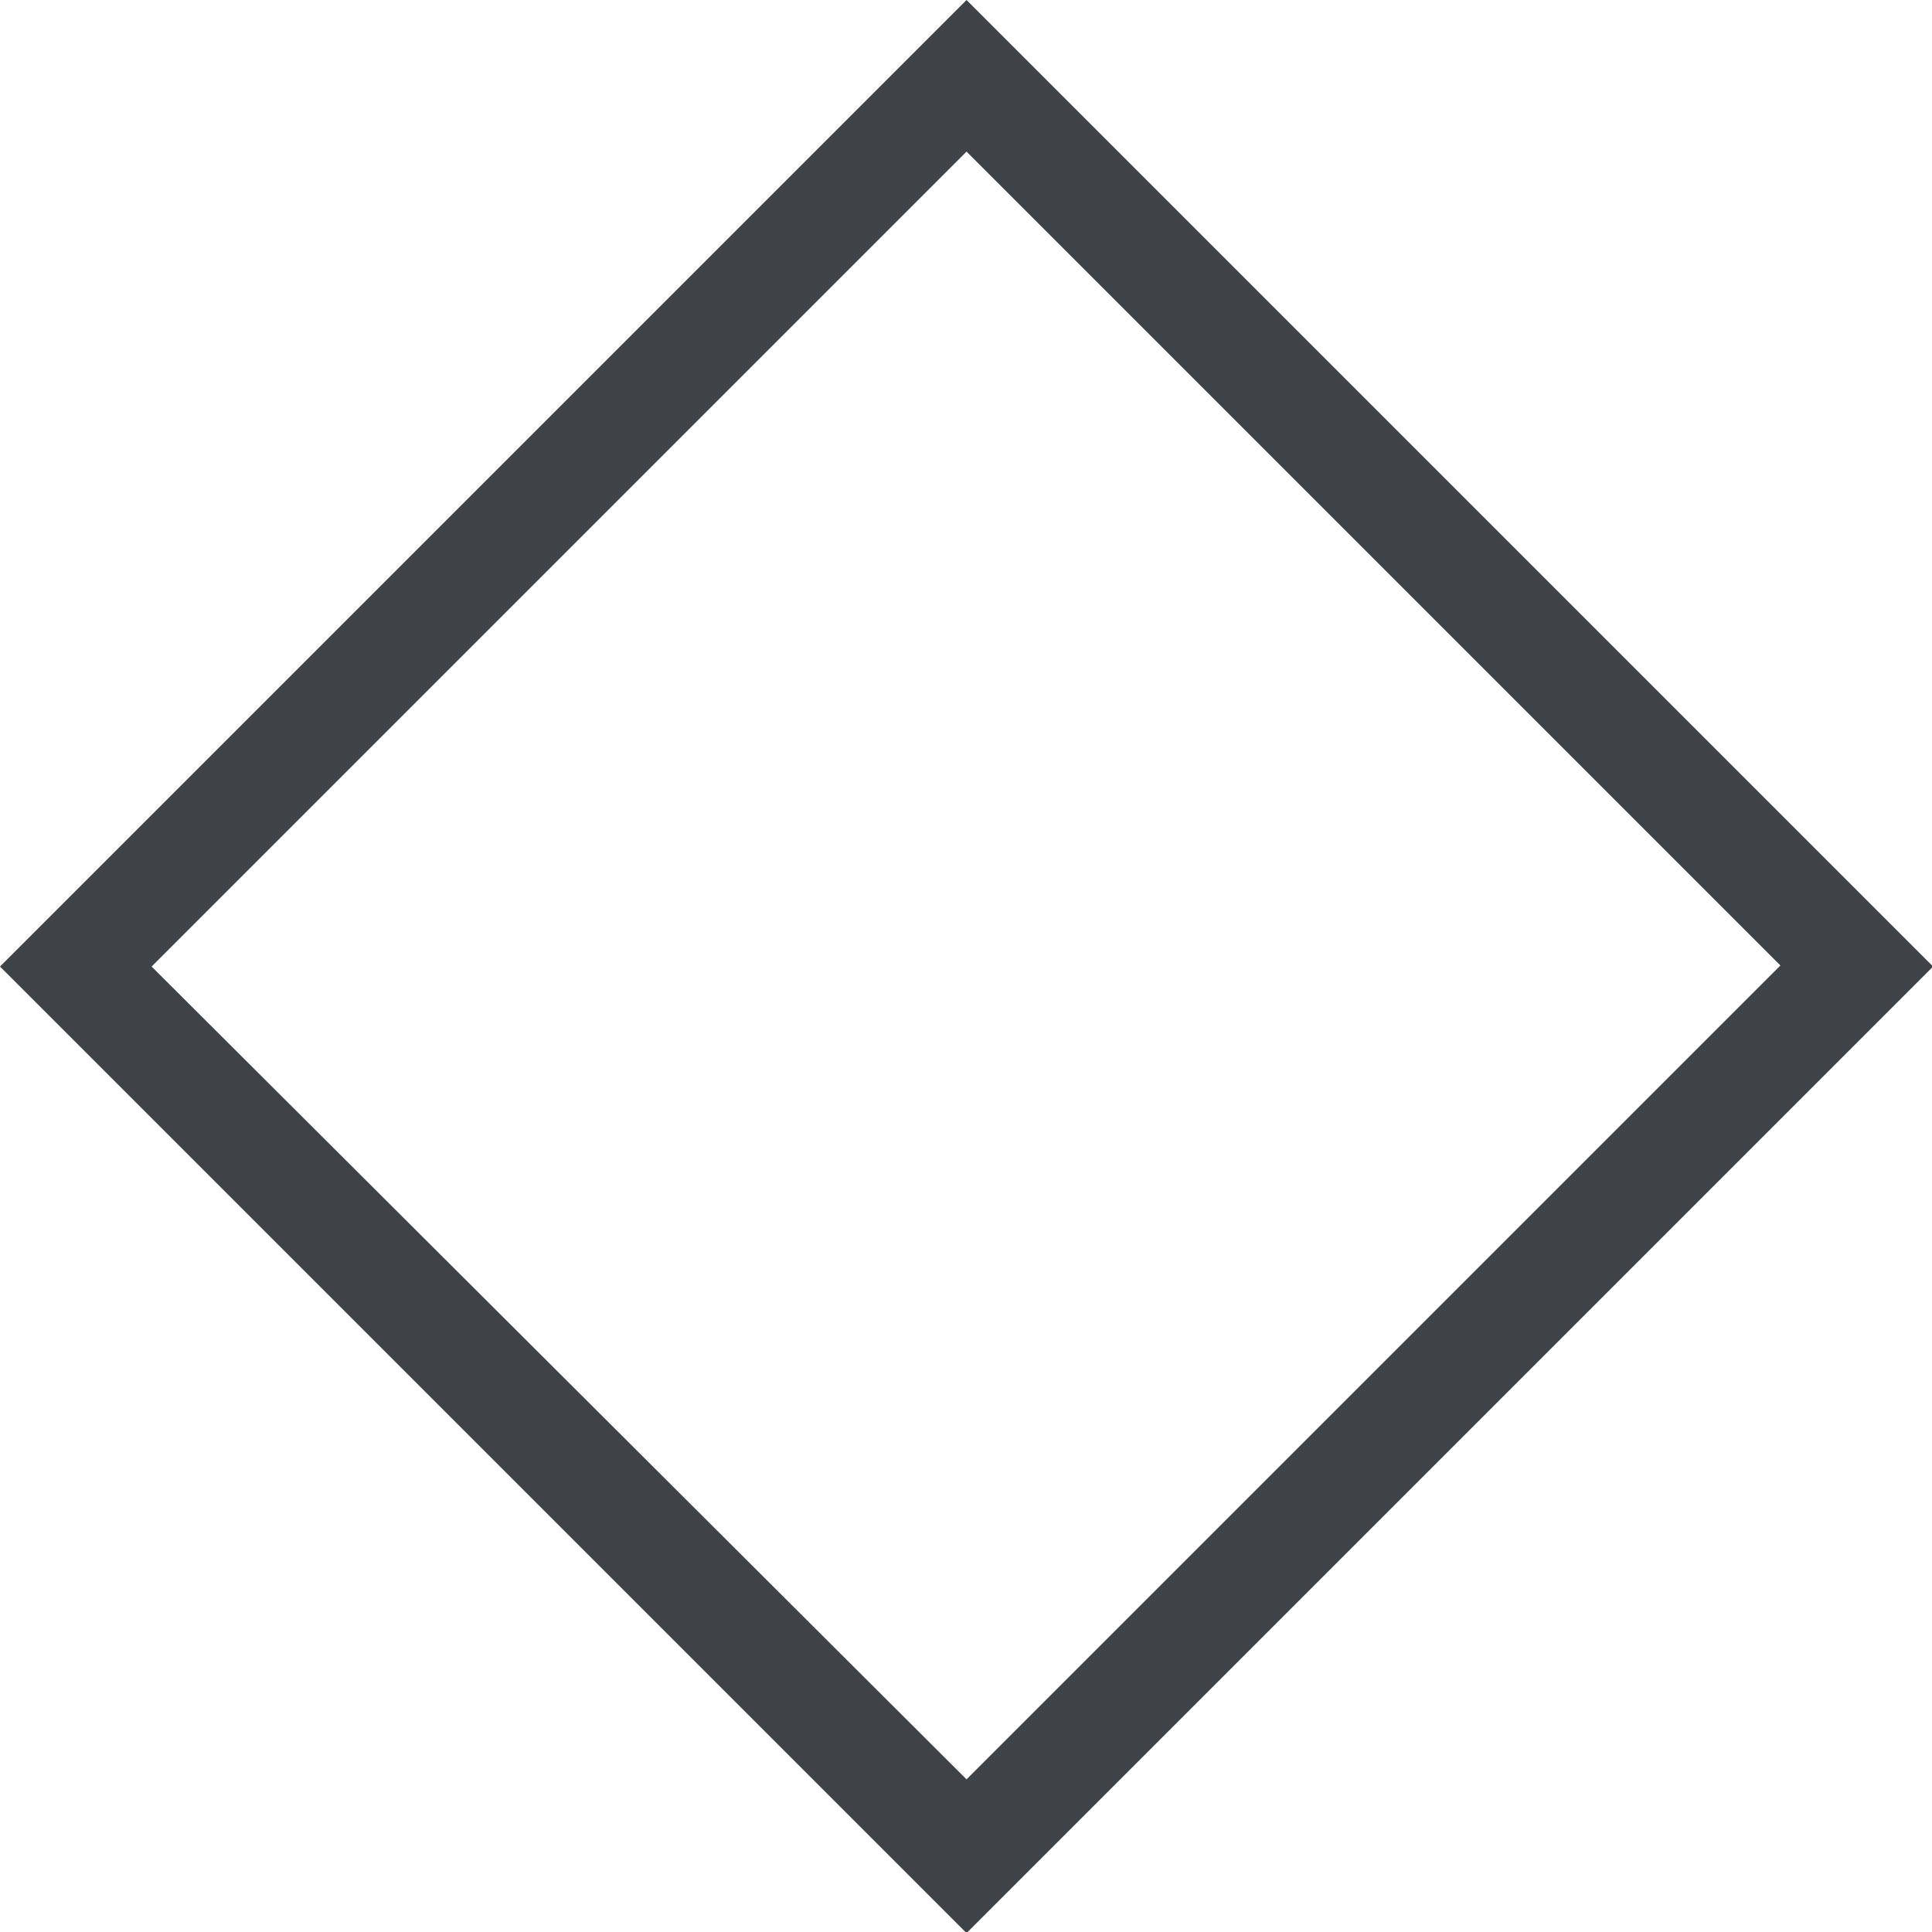 <?xml version="1.0" encoding="UTF-8"?>
<svg id="Layer_2" data-name="Layer 2" xmlns="http://www.w3.org/2000/svg" width="17.97" height="17.97" viewBox="0 0 17.97 17.97">
  <defs>
    <style>
      .cls-1 {
        fill: #3d4347;
        stroke-width: 0px;
      }
    </style>
  </defs>
  <g id="Layer_1-2" data-name="Layer 1">
    <path class="cls-1" d="M8.99,1.41l7.57,7.57-7.57,7.57L1.41,8.99,8.99,1.41M8.99,0L0,8.99l8.99,8.99,8.99-8.99L8.99,0h0Z"/>
  </g>
</svg>